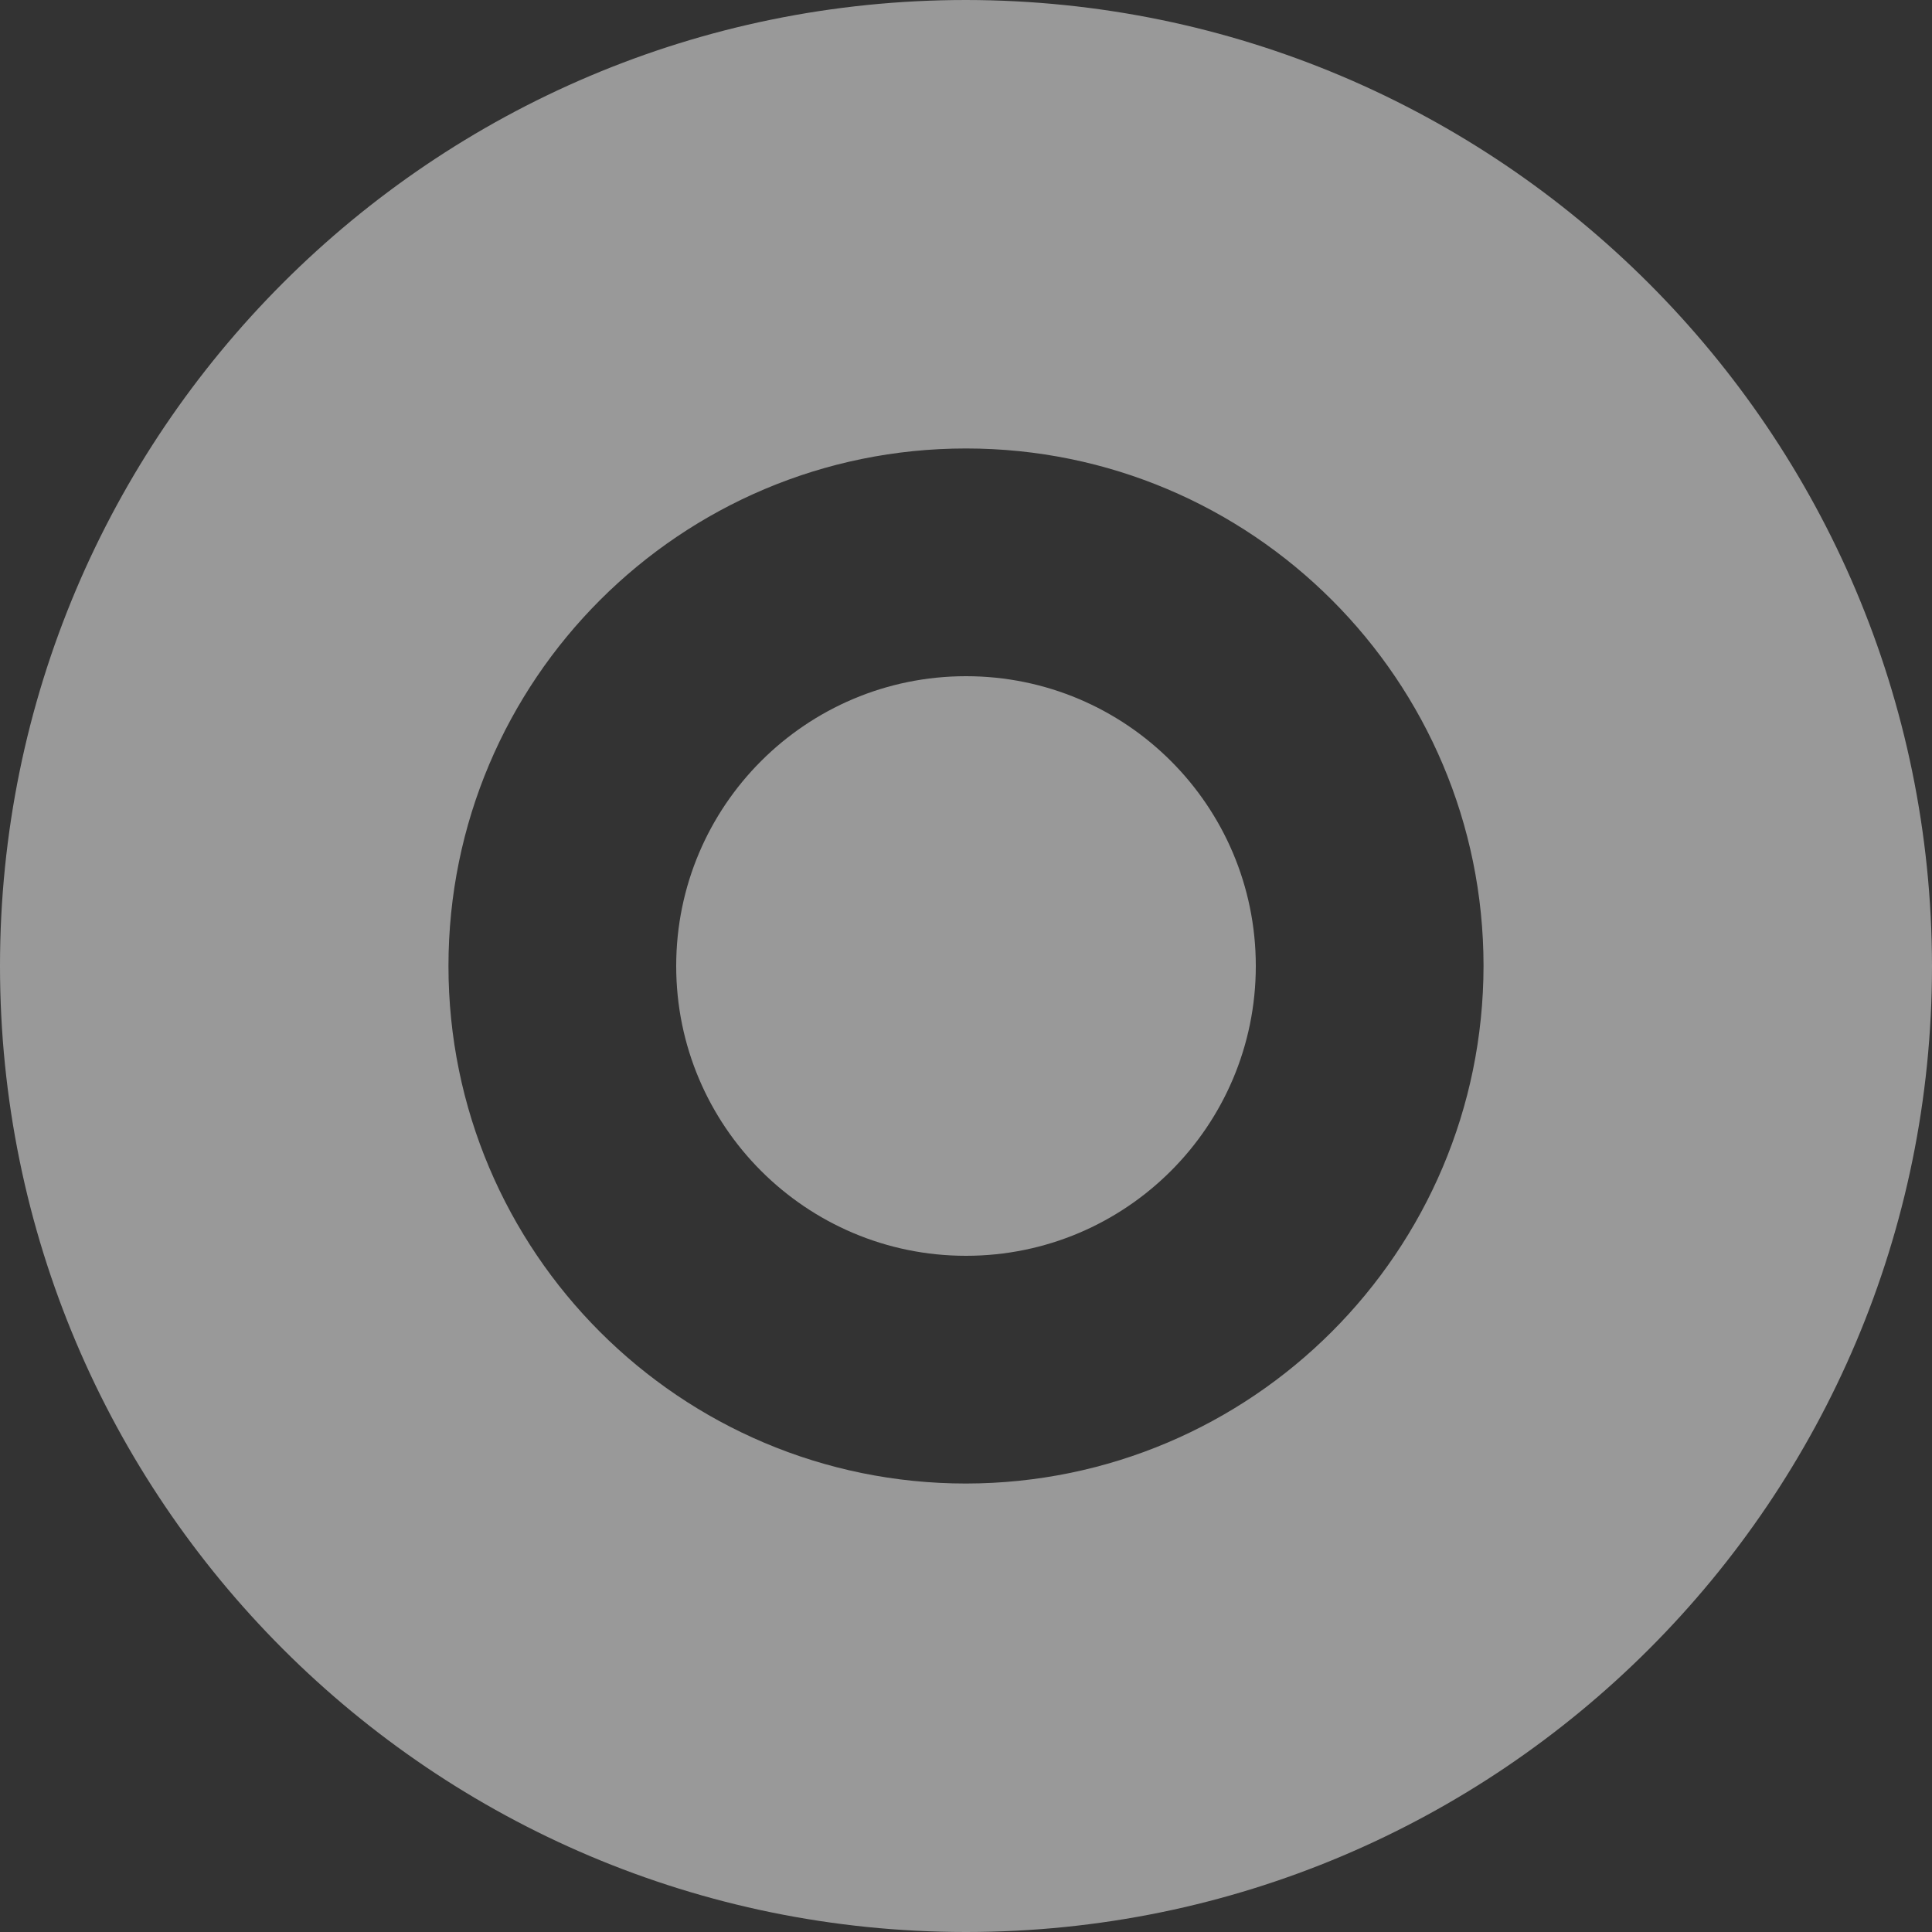 <svg width="16" height="16" viewBox="0 0 16 16" fill="none" xmlns="http://www.w3.org/2000/svg">
<rect x="0" y="0" width="16" height="16" fill="#333333" stroke="none"/>
<path d="M8 0C3.582 0 0 3.582 0 8C0 12.418 3.582 16 8 16C12.418 16 16 12.418 16 8C15.995 3.584 12.416 0.005 8 0ZM8 12.286C5.633 12.286 3.714 10.367 3.714 8C3.714 5.633 5.633 3.714 8 3.714C10.367 3.714 12.286 5.633 12.286 8C12.283 10.366 10.366 12.283 8 12.286Z" fill="white" fill-opacity="0.5"/>
<path d="M10.4 8C10.4 6.674 9.326 5.6 8 5.6C6.675 5.6 5.6 6.674 5.6 8C5.6 9.325 6.675 10.4 8 10.4C9.326 10.4 10.4 9.325 10.4 8Z" fill="white" fill-opacity="0.5"/>
</svg>

